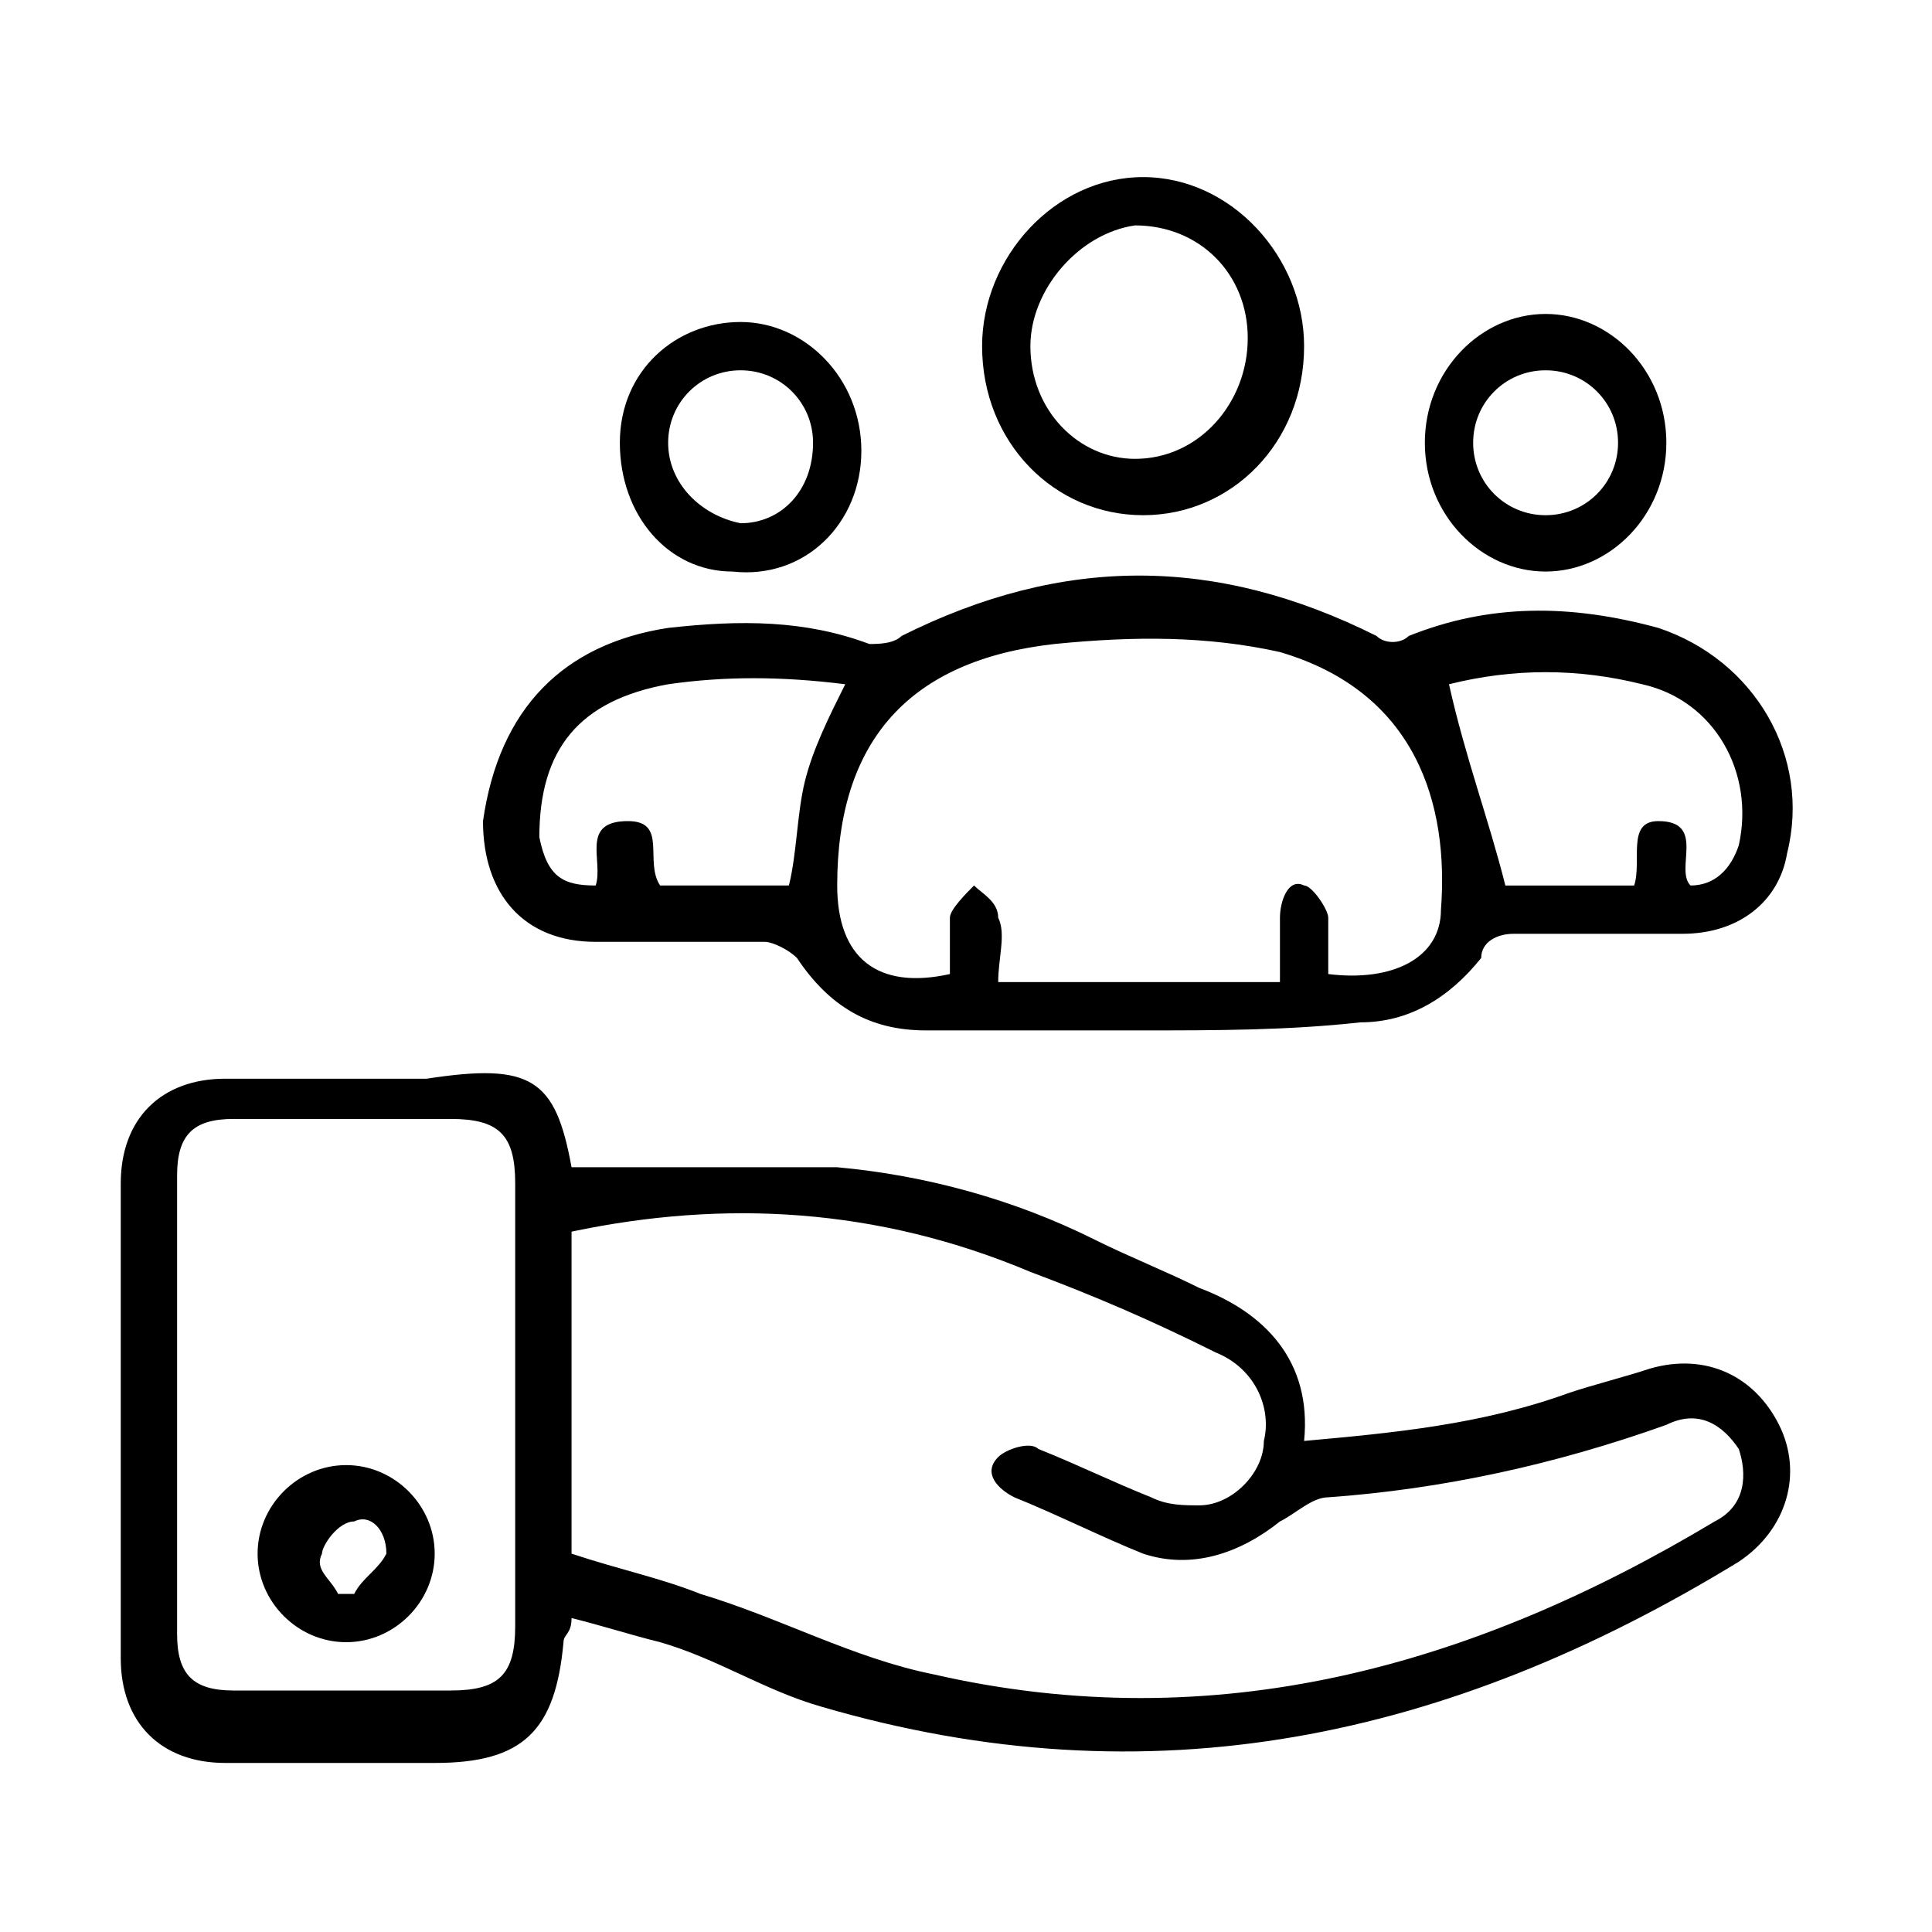 <?xml version="1.0" encoding="utf-8"?>
<!-- Generator: Adobe Illustrator 27.8.0, SVG Export Plug-In . SVG Version: 6.00 Build 0)  -->
<svg version="1.1" id="Layer_1" xmlns="http://www.w3.org/2000/svg" xmlns:xlink="http://www.w3.org/1999/xlink" x="0px" y="0px"
	 width="24px" height="24px" viewBox="0 0 24 24" style="enable-background:new 0 0 24 24;" xml:space="preserve">
<style type="text/css">
	.st0{clip-path:url(#SVGID_00000039826290816349186780000011700349195840898692_);}
</style>
<path d="M5.4,19.3c0,0.6-0.5,1.1-1.1,1.1c-0.6,0-1.1-0.5-1.1-1.1c0-0.6,0.5-1.1,1.1-1.1C4.9,18.2,5.4,18.7,5.4,19.3z M4.2,19.8
	c0.1,0,0.1,0,0.2,0c0.1-0.2,0.3-0.3,0.4-0.5c0-0.3-0.2-0.5-0.4-0.4c-0.2,0-0.4,0.3-0.4,0.4C3.9,19.5,4.1,19.6,4.2,19.8z"/>
<g>
	<defs>
		<rect id="SVGID_1_" width="24" height="24"/>
	</defs>
	<clipPath id="SVGID_00000096762954326859953550000002286144207280980360_">
		<use xlink:href="#SVGID_1_"  style="overflow:visible;"/>
	</clipPath>
	<path style="clip-path:url(#SVGID_00000096762954326859953550000002286144207280980360_);" d="M7.1,14.5c1.1,0,2.2,0,3.3,0
		c1.1,0.1,2.2,0.4,3.2,0.9c0.4,0.2,0.9,0.4,1.3,0.6c0.8,0.3,1.4,0.9,1.3,1.9c1.1-0.1,2.2-0.2,3.3-0.6c0.3-0.1,0.7-0.2,1-0.3
		c0.7-0.2,1.3,0.1,1.6,0.7c0.3,0.6,0.1,1.3-0.5,1.7c-3.6,2.2-7.3,3-11.4,1.8c-0.7-0.2-1.3-0.6-2-0.8c-0.4-0.1-0.7-0.2-1.1-0.3
		c0,0.2-0.1,0.2-0.1,0.3c-0.1,1.1-0.5,1.5-1.6,1.5c-0.9,0-1.7,0-2.6,0c-0.8,0-1.3-0.5-1.3-1.3c0-2,0-3.9,0-5.9
		c0-0.8,0.5-1.3,1.3-1.3c0.8,0,1.7,0,2.5,0C6.6,13.2,6.9,13.4,7.1,14.5z M7.1,19.3c0.6,0.2,1.1,0.3,1.6,0.5c1,0.3,1.9,0.8,2.9,1
		c3.5,0.8,6.7-0.1,9.7-1.9c0.4-0.2,0.4-0.6,0.3-0.9c-0.2-0.3-0.5-0.5-0.9-0.3c-1.4,0.5-2.8,0.8-4.2,0.9c-0.2,0-0.4,0.2-0.6,0.3
		c-0.5,0.4-1.1,0.6-1.7,0.4c-0.5-0.2-1.1-0.5-1.6-0.7c-0.2-0.1-0.4-0.3-0.2-0.5c0.1-0.1,0.4-0.2,0.5-0.1c0.5,0.2,0.9,0.4,1.4,0.6
		c0.2,0.1,0.4,0.1,0.6,0.1c0.4,0,0.8-0.4,0.8-0.8c0.1-0.4-0.1-0.9-0.6-1.1c-0.8-0.4-1.5-0.7-2.3-1C10.9,15,9,14.9,7.1,15.3
		C7.1,16.7,7.1,18,7.1,19.3z M2.2,17.4c0,1,0,1.9,0,2.9c0,0.5,0.2,0.7,0.7,0.7c0.9,0,1.8,0,2.7,0c0.6,0,0.8-0.2,0.8-0.8
		c0-1.4,0-2.9,0-4.3c0-0.4,0-0.8,0-1.2c0-0.6-0.2-0.8-0.8-0.8c-0.9,0-1.8,0-2.7,0c-0.5,0-0.7,0.2-0.7,0.7
		C2.2,15.5,2.2,16.5,2.2,17.4z"/>
	<path style="clip-path:url(#SVGID_00000096762954326859953550000002286144207280980360_);" d="M14.2,12.8c-0.9,0-1.8,0-2.7,0
		c-0.7,0-1.2-0.3-1.6-0.9c-0.1-0.1-0.3-0.2-0.4-0.2c-0.7,0-1.4,0-2.1,0c-0.9,0-1.4-0.6-1.4-1.5C6.2,8.8,7,8,8.3,7.8
		C9.2,7.7,10,7.7,10.8,8c0.1,0,0.3,0,0.4-0.1c2-1,3.9-1,5.9,0c0.1,0.1,0.3,0.1,0.4,0c1-0.4,2-0.4,3.1-0.1c1.2,0.4,1.9,1.6,1.6,2.8
		c-0.1,0.6-0.6,1-1.3,1c-0.7,0-1.4,0-2.1,0c-0.2,0-0.4,0.1-0.4,0.3c-0.4,0.5-0.9,0.8-1.5,0.8C16,12.8,15.1,12.8,14.2,12.8z
		 M15.9,12.2c0-0.3,0-0.5,0-0.8c0-0.2,0.1-0.5,0.3-0.4c0.1,0,0.3,0.3,0.3,0.4c0,0.2,0,0.5,0,0.7c0.8,0.1,1.4-0.2,1.4-0.8
		c0.1-1.3-0.3-2.7-2-3.2C15,7.9,14.1,7.9,13.1,8c-1.8,0.2-2.7,1.2-2.7,3c0,0.9,0.5,1.3,1.4,1.1c0-0.2,0-0.5,0-0.7
		c0-0.1,0.2-0.3,0.3-0.4c0.1,0.1,0.3,0.2,0.3,0.4c0.1,0.2,0,0.5,0,0.8C13.7,12.2,14.7,12.2,15.9,12.2z M18,8.5
		c0.2,0.9,0.5,1.7,0.7,2.5c0.5,0,1,0,1.6,0c0.1-0.3-0.1-0.8,0.3-0.8c0.6,0,0.2,0.6,0.4,0.8c0.3,0,0.5-0.2,0.6-0.5
		c0.2-0.9-0.3-1.8-1.2-2C19.6,8.3,18.8,8.3,18,8.5z M7.4,11c0.1-0.3-0.2-0.8,0.4-0.8c0.5,0,0.2,0.5,0.4,0.8c0.5,0,1.1,0,1.6,0
		c0.1-0.4,0.1-0.9,0.2-1.3c0.1-0.4,0.3-0.8,0.5-1.2C9.7,8.4,9,8.4,8.3,8.5c-1.1,0.2-1.6,0.8-1.6,1.9C6.8,10.9,7,11,7.4,11z"/>
	<path style="clip-path:url(#SVGID_00000096762954326859953550000002286144207280980360_);" d="M14.2,2.2c1.1,0,2,1,2,2.1
		c0,1.2-0.9,2.1-2,2.1c-1.1,0-2-0.9-2-2.1C12.2,3.2,13.1,2.2,14.2,2.2z M12.8,4.3c0,0.8,0.6,1.4,1.3,1.4c0.8,0,1.4-0.7,1.4-1.5
		c0-0.8-0.6-1.4-1.4-1.4C13.4,2.9,12.8,3.6,12.8,4.3z"/>
	<path style="clip-path:url(#SVGID_00000096762954326859953550000002286144207280980360_);" d="M19.2,7.1c-0.8,0-1.5-0.7-1.5-1.6
		c0-0.9,0.7-1.6,1.5-1.6c0.8,0,1.5,0.7,1.5,1.6C20.7,6.4,20,7.1,19.2,7.1z M19.2,4.6c-0.5,0-0.9,0.4-0.9,0.9c0,0.5,0.4,0.9,0.9,0.9
		c0.5,0,0.9-0.4,0.9-0.9C20.1,5,19.7,4.6,19.2,4.6z"/>
	<path style="clip-path:url(#SVGID_00000096762954326859953550000002286144207280980360_);" d="M7.7,5.5C7.7,4.6,8.4,4,9.2,4
		c0.8,0,1.5,0.7,1.5,1.6c0,0.9-0.7,1.6-1.6,1.5C8.3,7.1,7.7,6.4,7.7,5.5z M10.1,5.5c0-0.5-0.4-0.9-0.9-0.9C8.7,4.6,8.3,5,8.3,5.5
		c0,0.5,0.4,0.9,0.9,1C9.7,6.5,10.1,6.1,10.1,5.5z"/>
</g>
</svg>
